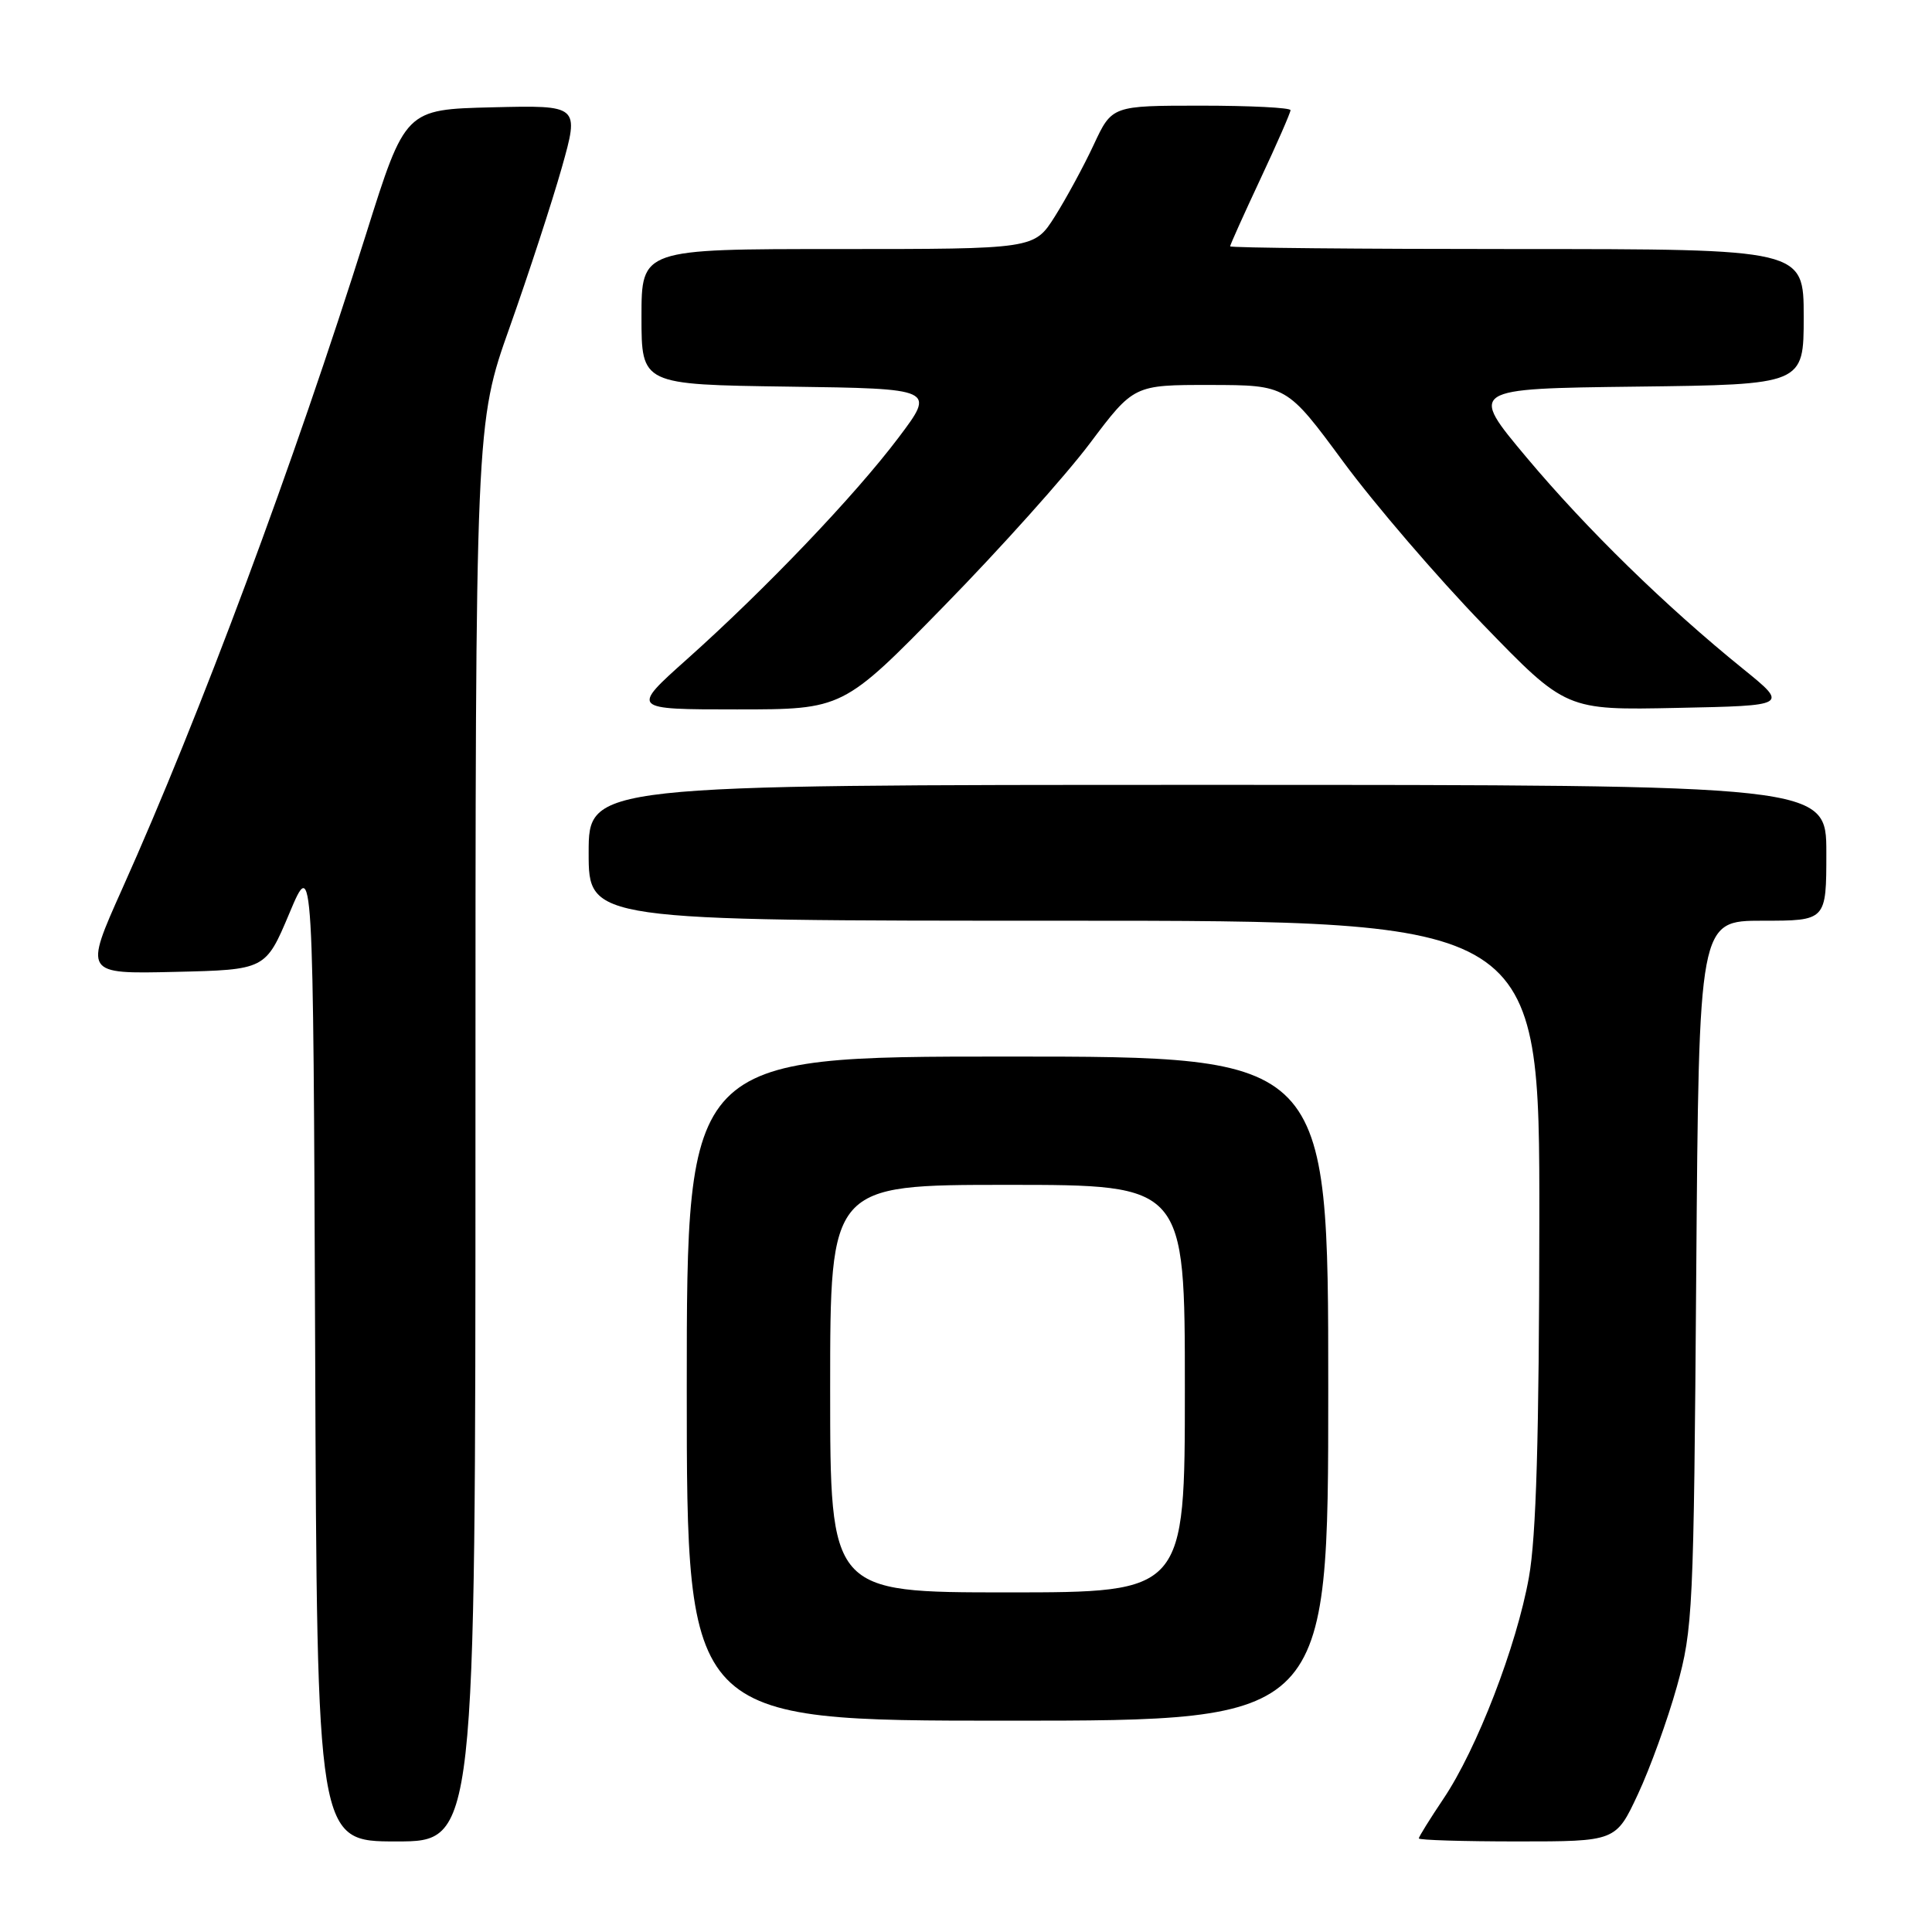 <?xml version="1.0" encoding="UTF-8" standalone="no"?>
<!DOCTYPE svg PUBLIC "-//W3C//DTD SVG 1.1//EN" "http://www.w3.org/Graphics/SVG/1.1/DTD/svg11.dtd" >
<svg xmlns="http://www.w3.org/2000/svg" xmlns:xlink="http://www.w3.org/1999/xlink" version="1.1" viewBox="0 0 256 256">
 <g >
 <path fill="currentColor"
d=" M 63.00 150.07 C 63.00 56.13 63.00 56.13 67.55 43.32 C 70.05 36.27 73.15 26.77 74.44 22.22 C 76.77 13.94 76.77 13.94 65.24 14.22 C 53.70 14.50 53.70 14.50 48.51 31.00 C 38.90 61.51 26.54 94.71 16.19 117.78 C 11.14 129.06 11.14 129.06 23.16 128.78 C 35.19 128.50 35.19 128.50 38.35 121.00 C 41.50 113.50 41.50 113.50 41.76 178.75 C 42.01 244.00 42.01 244.00 52.51 244.00 C 63.00 244.00 63.00 244.00 63.00 150.07 Z  M 217.03 237.75 C 218.64 234.31 220.96 227.90 222.19 223.50 C 224.32 215.84 224.43 213.50 224.76 168.75 C 225.11 122.00 225.11 122.00 233.55 122.00 C 242.00 122.00 242.00 122.00 242.00 113.00 C 242.00 104.00 242.00 104.00 160.00 104.00 C 78.00 104.00 78.00 104.00 78.00 113.00 C 78.00 122.00 78.00 122.00 141.00 122.00 C 204.00 122.00 204.00 122.00 203.97 161.75 C 203.94 190.48 203.56 203.58 202.59 209.00 C 200.96 218.11 195.69 231.77 191.26 238.35 C 189.47 241.02 188.00 243.38 188.00 243.60 C 188.00 243.82 193.87 244.00 201.05 244.00 C 214.11 244.00 214.11 244.00 217.03 237.75 Z  M 176.00 184.00 C 176.00 140.00 176.00 140.00 133.50 140.00 C 91.00 140.00 91.00 140.00 91.00 184.00 C 91.00 228.00 91.00 228.00 133.50 228.00 C 176.00 228.00 176.00 228.00 176.00 184.00 Z  M 125.14 80.25 C 132.54 72.69 141.21 63.01 144.41 58.75 C 150.24 51.00 150.24 51.00 160.37 51.01 C 170.50 51.03 170.50 51.03 178.00 61.20 C 182.12 66.79 190.45 76.49 196.50 82.74 C 207.50 94.11 207.50 94.11 222.24 93.80 C 236.98 93.50 236.98 93.50 230.98 88.64 C 220.73 80.35 210.29 70.16 202.30 60.64 C 194.64 51.50 194.64 51.50 216.82 51.23 C 239.00 50.96 239.00 50.96 239.00 41.98 C 239.00 33.00 239.00 33.00 201.00 33.00 C 180.10 33.00 163.00 32.84 163.00 32.64 C 163.00 32.44 164.80 28.44 167.00 23.74 C 169.20 19.05 171.00 14.93 171.00 14.60 C 171.00 14.27 165.68 14.00 159.17 14.00 C 147.34 14.00 147.34 14.00 144.92 19.19 C 143.59 22.04 141.27 26.31 139.77 28.69 C 137.04 33.00 137.04 33.00 111.02 33.00 C 85.00 33.00 85.00 33.00 85.00 41.98 C 85.00 50.96 85.00 50.96 104.48 51.23 C 123.95 51.50 123.95 51.50 119.05 58.00 C 113.25 65.69 101.44 78.05 91.04 87.34 C 83.58 94.00 83.58 94.00 97.64 94.00 C 111.70 94.00 111.70 94.00 125.14 80.25 Z  M 110.00 184.00 C 110.00 157.00 110.00 157.00 133.50 157.00 C 157.00 157.00 157.00 157.00 157.00 184.00 C 157.00 211.00 157.00 211.00 133.50 211.00 C 110.00 211.00 110.00 211.00 110.00 184.00 Z "/>
</g>
</svg>